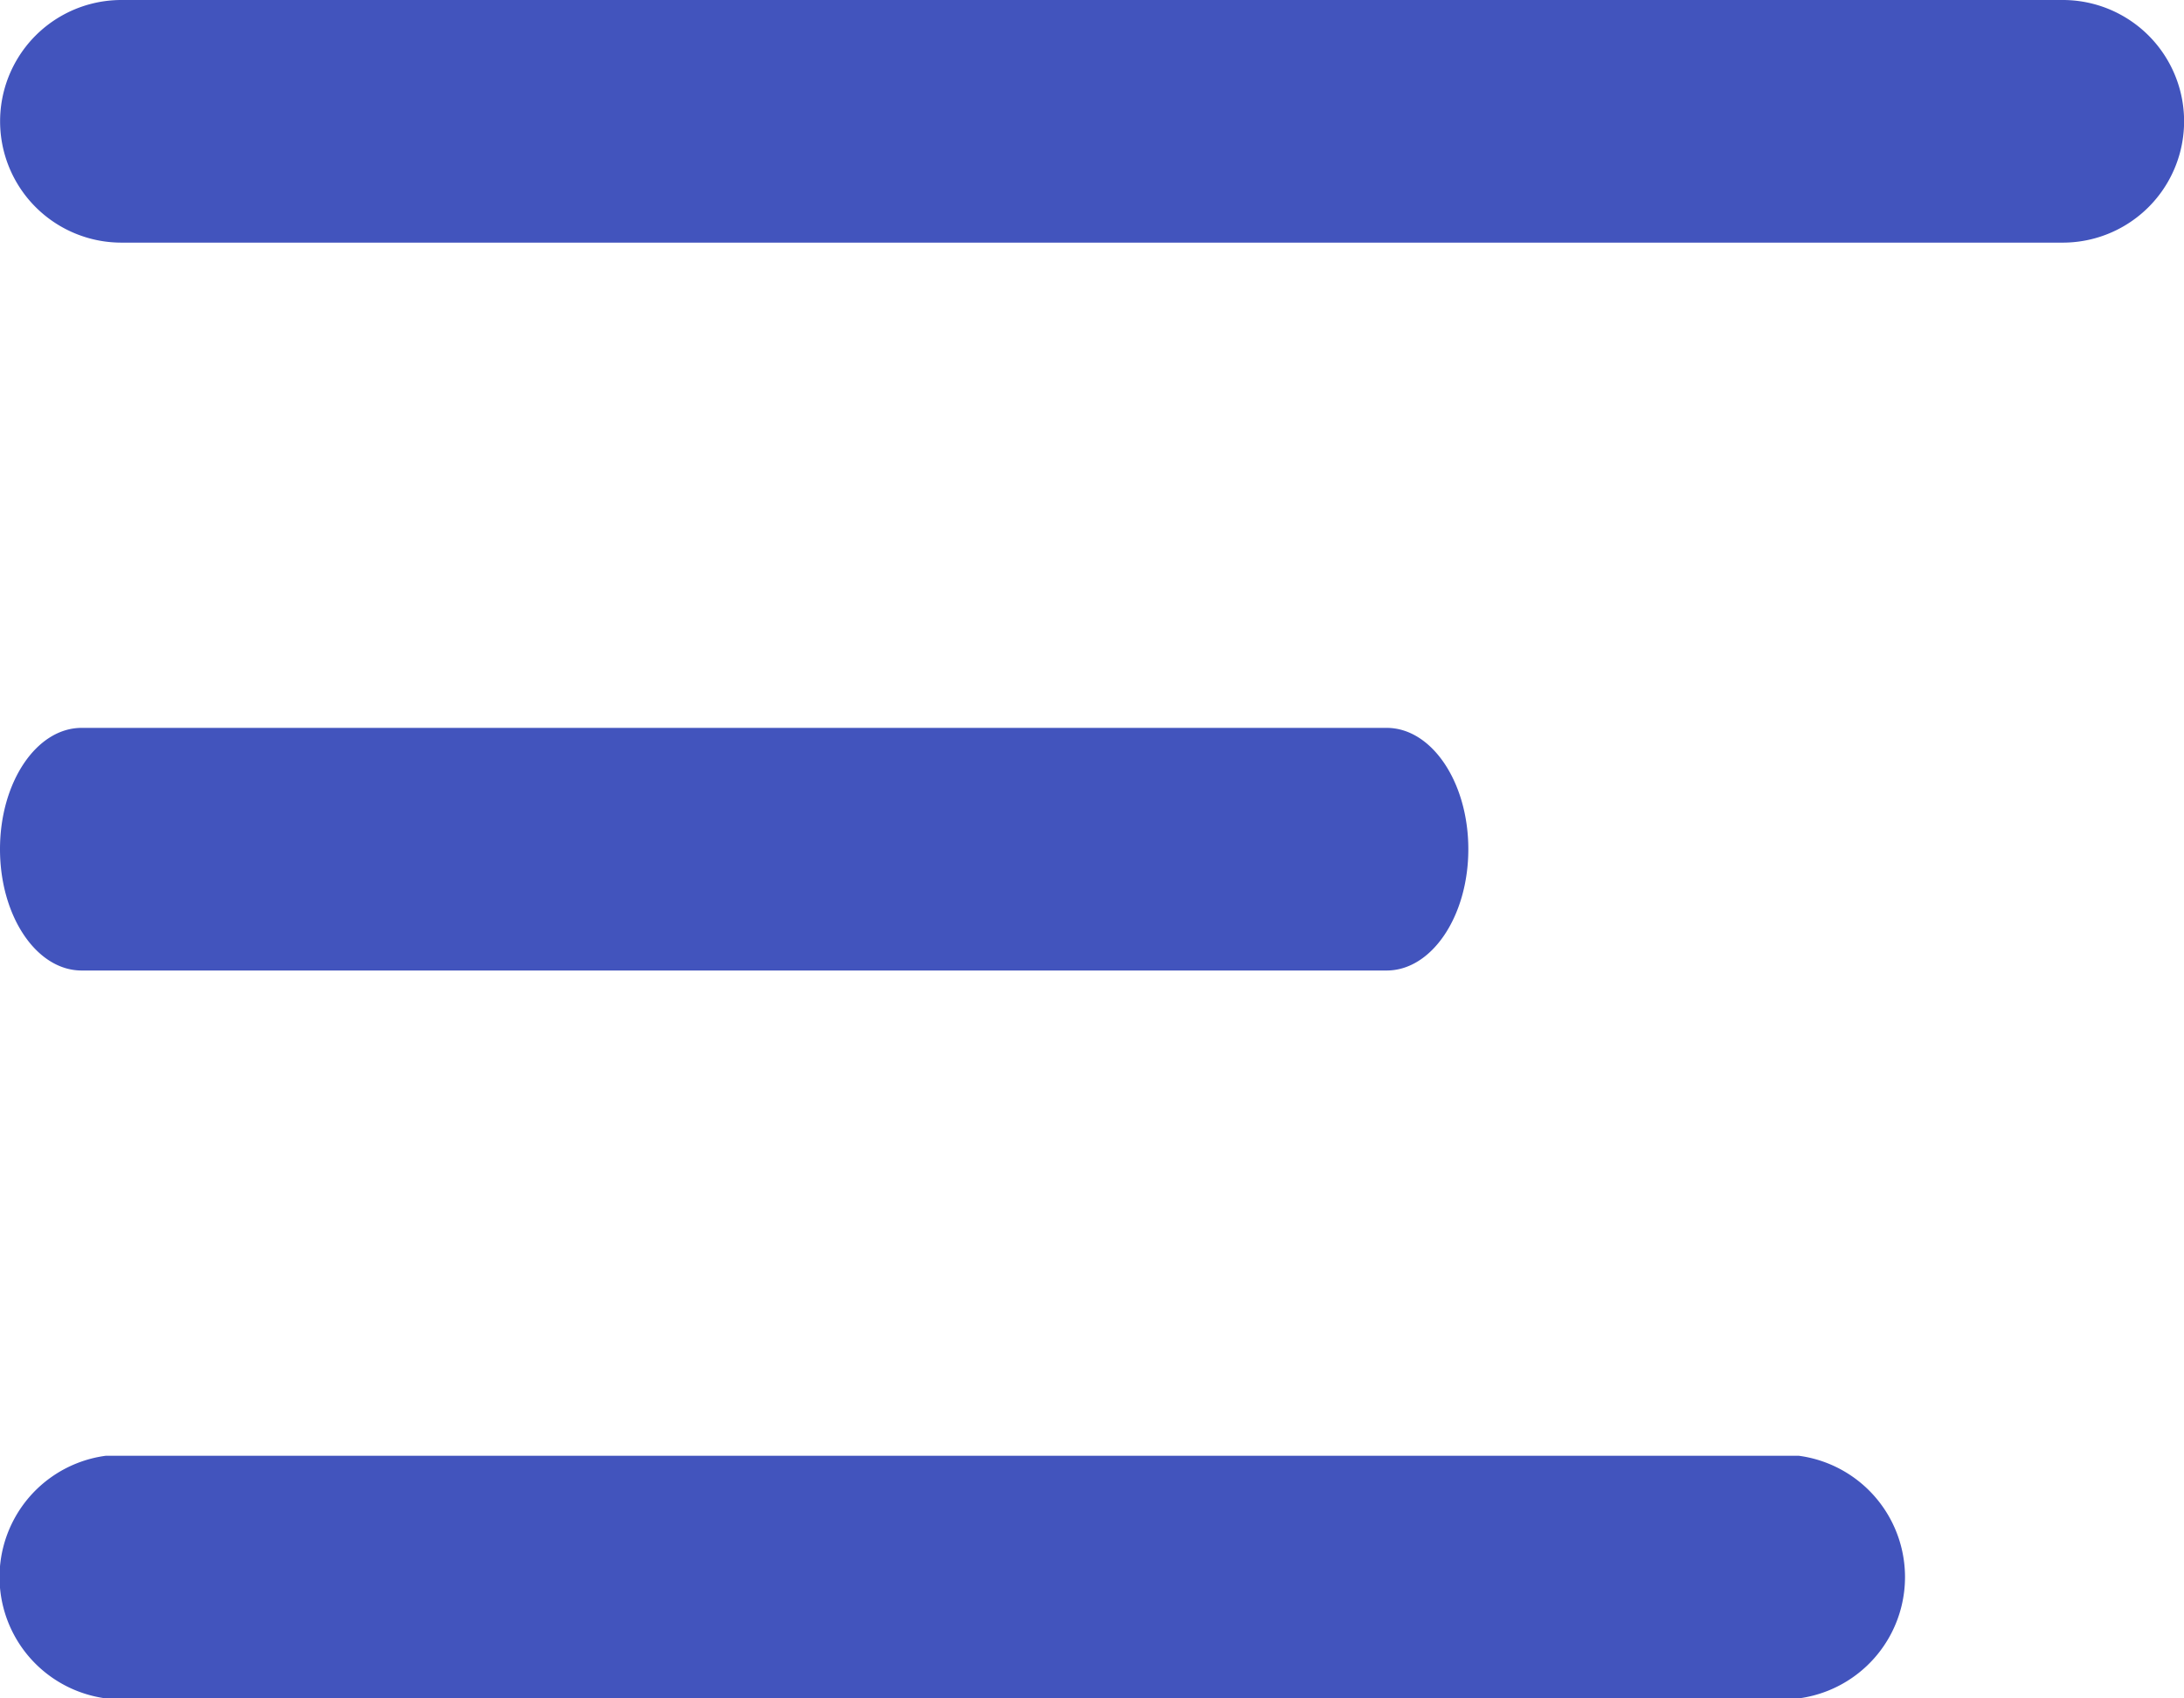 <svg xmlns="http://www.w3.org/2000/svg" xmlns:xlink="http://www.w3.org/1999/xlink" width="22.5" height="17.5" viewBox="0 0 22.5 17.5">
  <defs>
    <clipPath id="clip-path">
      <path id="_Icon_Color" data-name="🎨 Icon Color" d="M1.25,17.5a1.25,1.25,0,1,1,0-2.5h20a1.25,1.25,0,1,1,0,2.5Zm0-7.5a1.25,1.25,0,1,1,0-2.5h20a1.25,1.25,0,0,1,0,2.5Zm0-7.5a1.25,1.25,0,0,1,0-2.5h20a1.25,1.25,0,0,1,0,2.5Z" transform="translate(0.75 0.25)" fill="#4254BD"/>
    </clipPath>
  </defs>
  <g id="_22_Icons_Filled_Star" data-name="22) Icons/Filled/Star" transform="translate(-0.75 -0.25)">
    <path id="_Icon_Color-2" data-name="🎨 Icon Color" d="M1.09,17.5a1.261,1.261,0,0,1,0-2.5H18.531a1.261,1.261,0,0,1,0,2.5ZM.841,10C.376,10,0,9.44,0,8.75S.376,7.5.841,7.5H14.286c.464,0,.841.56.841,1.25S14.75,10,14.286,10Zm.41-7.5a1.25,1.25,0,0,1,0-2.5h20a1.25,1.25,0,0,1,0,2.5Z" transform="translate(0.75 0.25)" fill="#4254BD"/>
  </g>
</svg>
